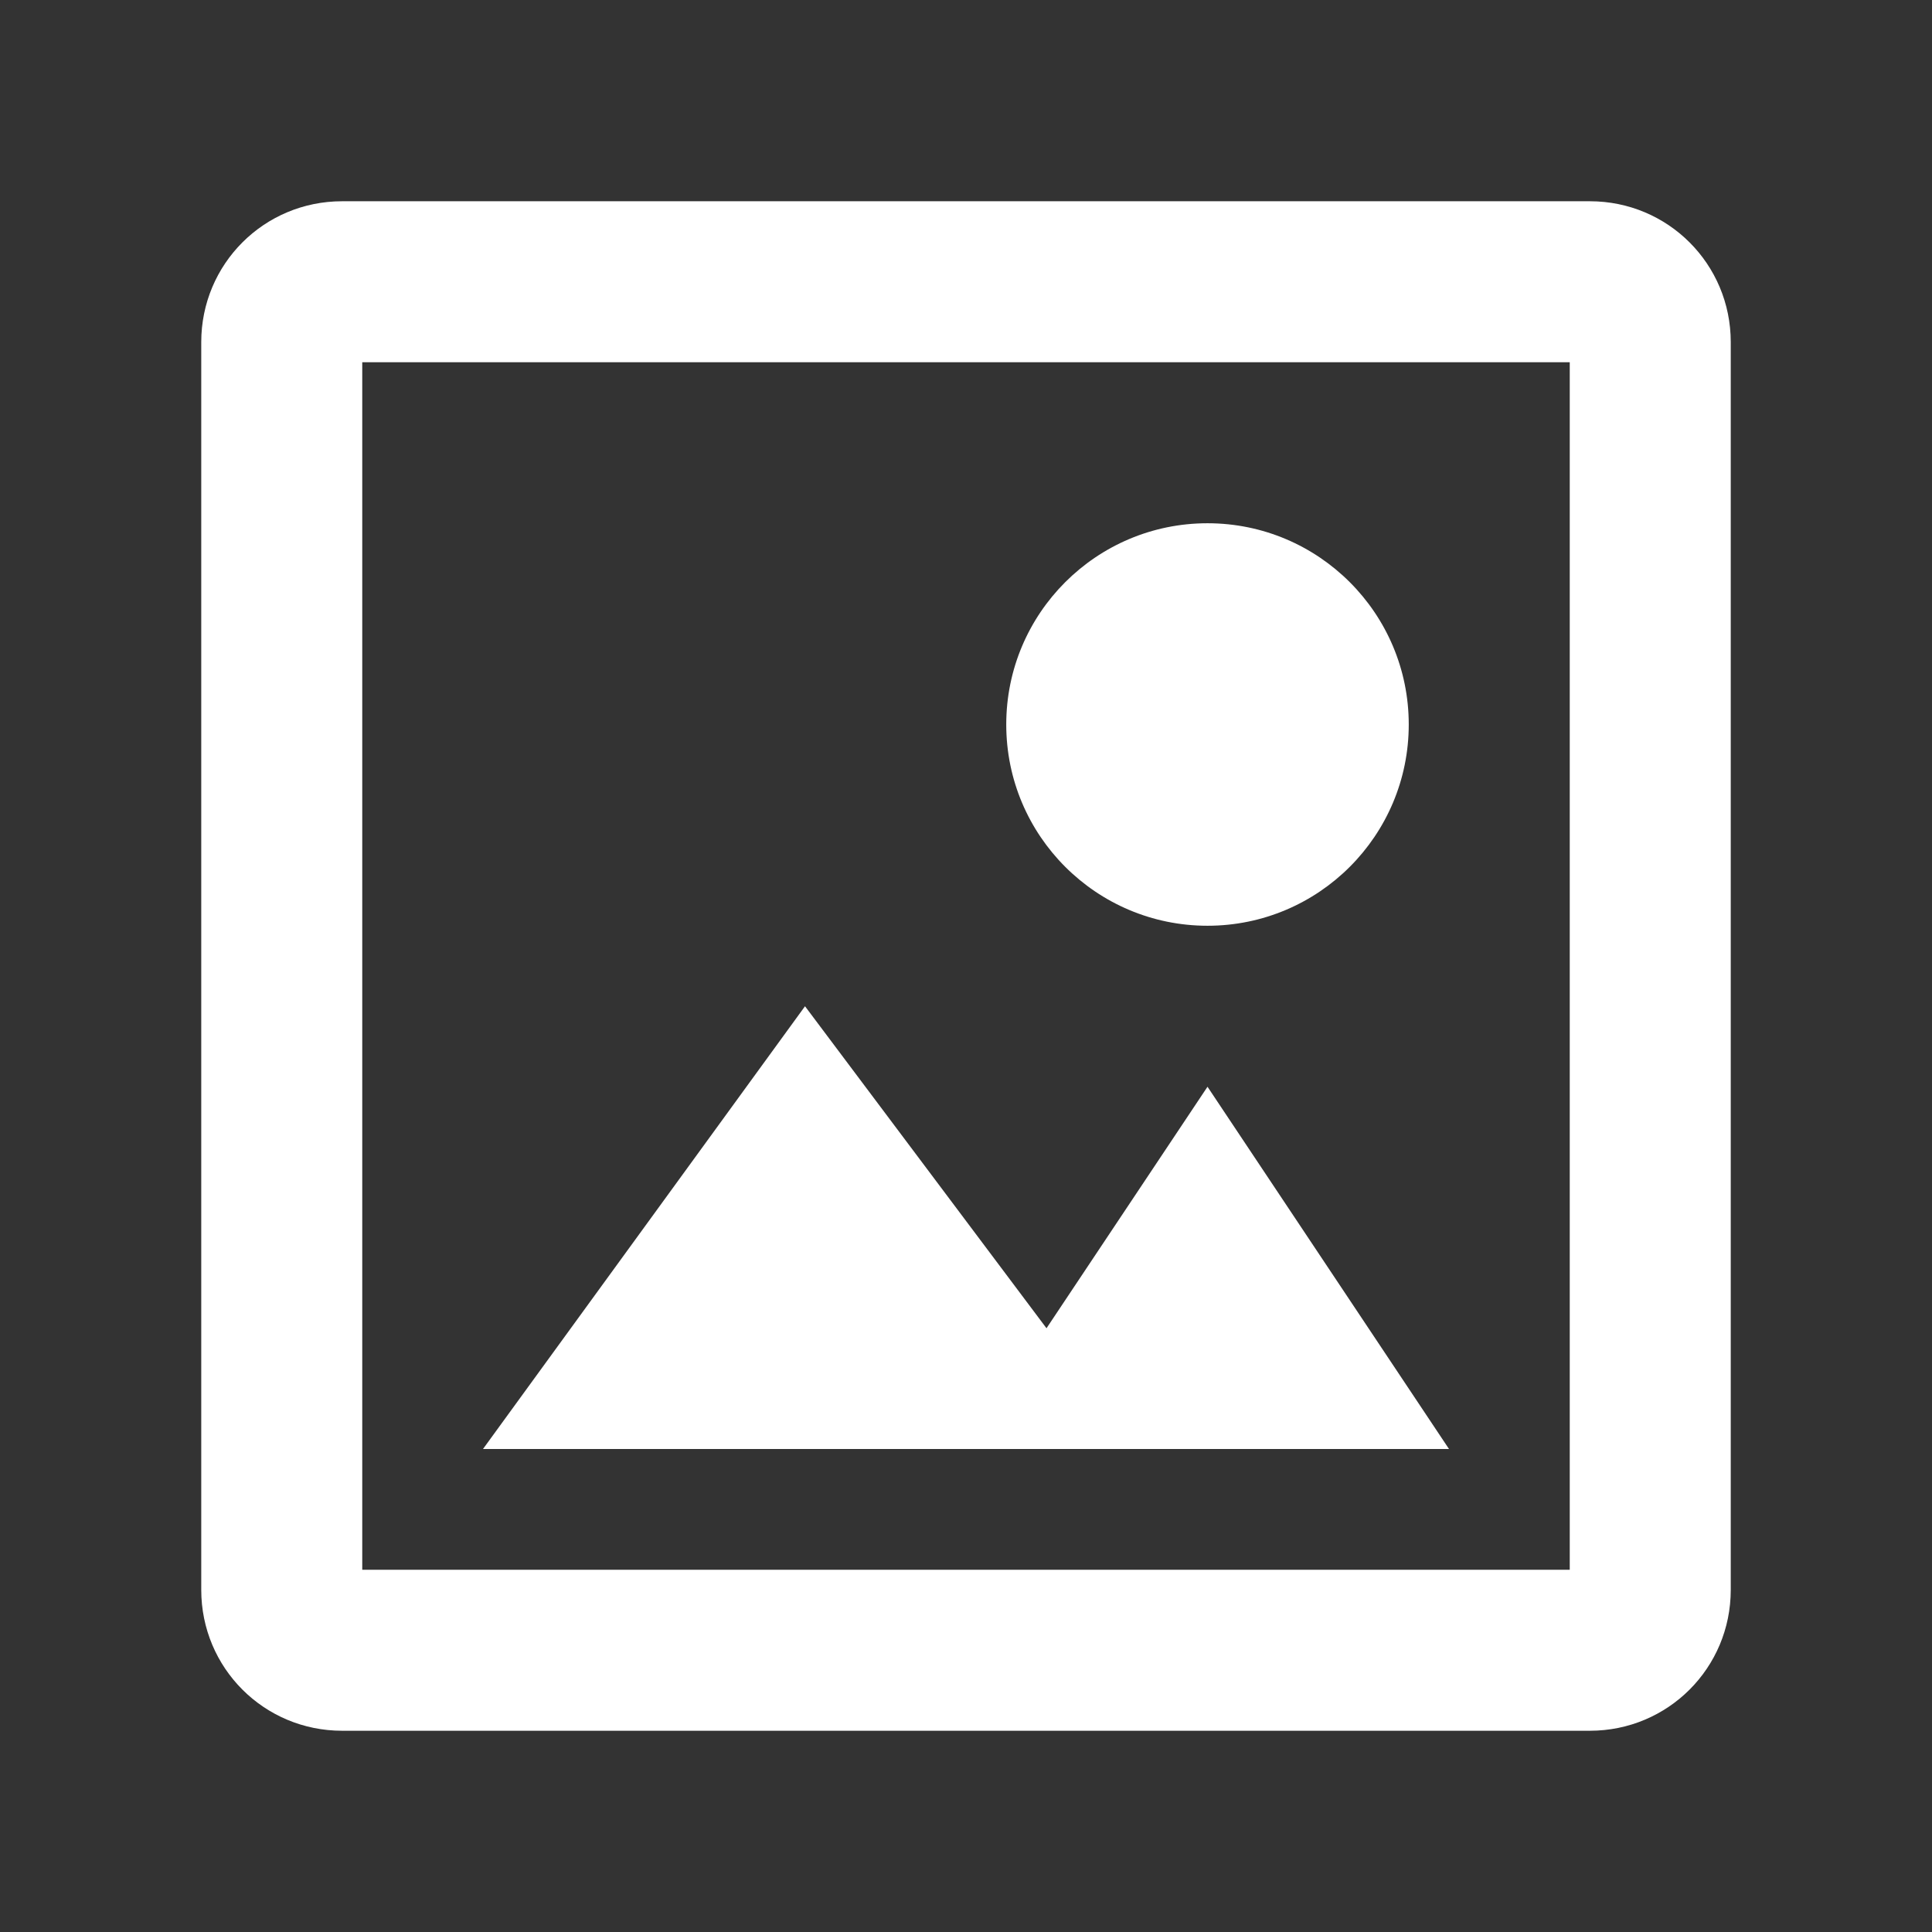 <svg width="48" height="48" version="1.1" xmlns="http://www.w3.org/2000/svg">
<rect width="100%" height="100%" fill="#333333" stroke="none"/>
<g fill="#fff">
 <path d="m8.5 5c-1.94 0-3.5 1.56-3.5 3.5v31c0 1.94 1.56 3.5 3.5 3.5h31c1.94 0 3.5-1.56 3.5-3.5v-31c0-1.94-1.56-3.5-3.5-3.5h-31zm0.5 4h30v30h-30v-30z"/>
 <path d="m12 36 8-11 6 8 4-6 6 9z"/>
 <circle cx="30" cy="18" r="5"/>
</g>
</svg>
